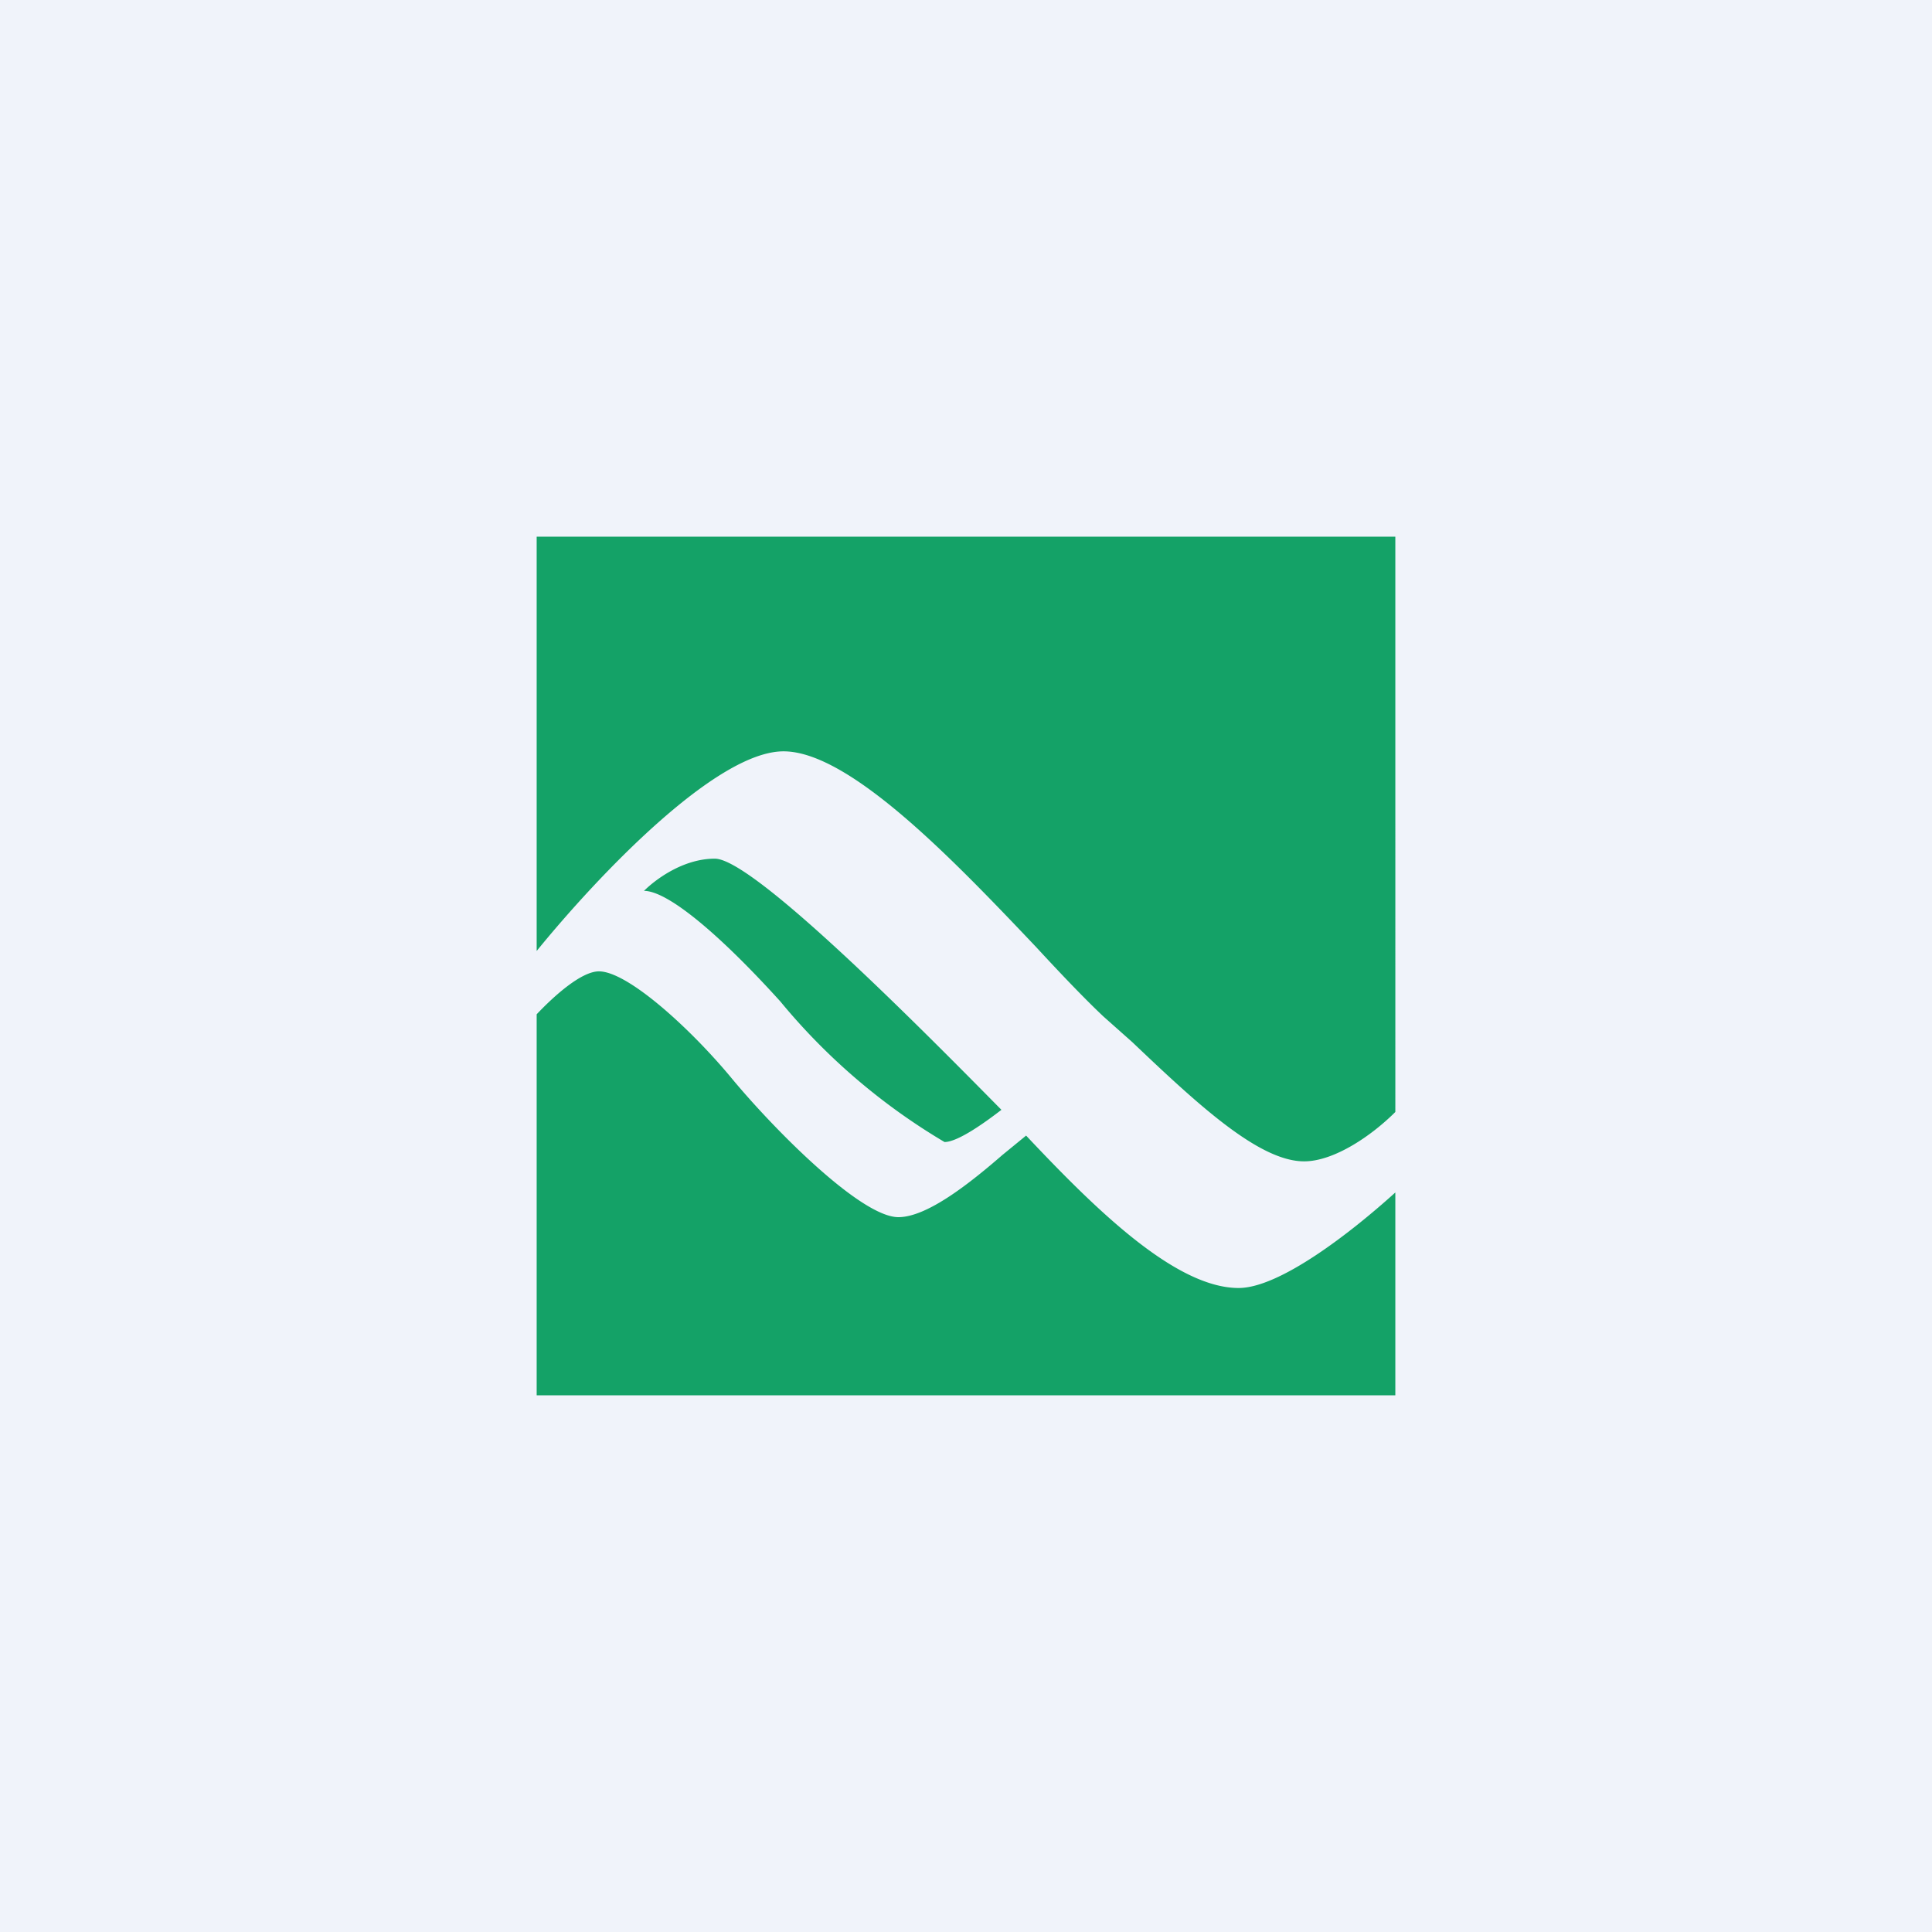 <!-- by TradingView --><svg width="18" height="18" viewBox="0 0 18 18" xmlns="http://www.w3.org/2000/svg"><path fill="#F0F3FA" d="M0 0h18v18H0z"/><path d="M13 5H5v3.86C5.57 8.16 6.67 7 7.3 7c.62 0 1.6 1.03 2.35 1.82.24.26.46.49.63.65l.27.24c.61.58 1.18 1.11 1.6 1.11.28 0 .63-.24.85-.46V5Zm0 6.11c-.42.38-1.08.89-1.46.89-.59 0-1.34-.74-1.98-1.42l-.22.18c-.3.26-.7.58-.97.58-.35 0-1.16-.82-1.55-1.29-.38-.46-.97-1-1.24-1-.16 0-.41.22-.58.4V13h8v-1.89ZM6.66 8c-.3 0-.56.2-.66.3.22 0 .7.4 1.27 1.03a5.83 5.83 0 0 0 1.53 1.31c.13 0 .4-.2.53-.3C8.6 9.6 7.02 8 6.66 8Z" fill="#14A267"/></svg>